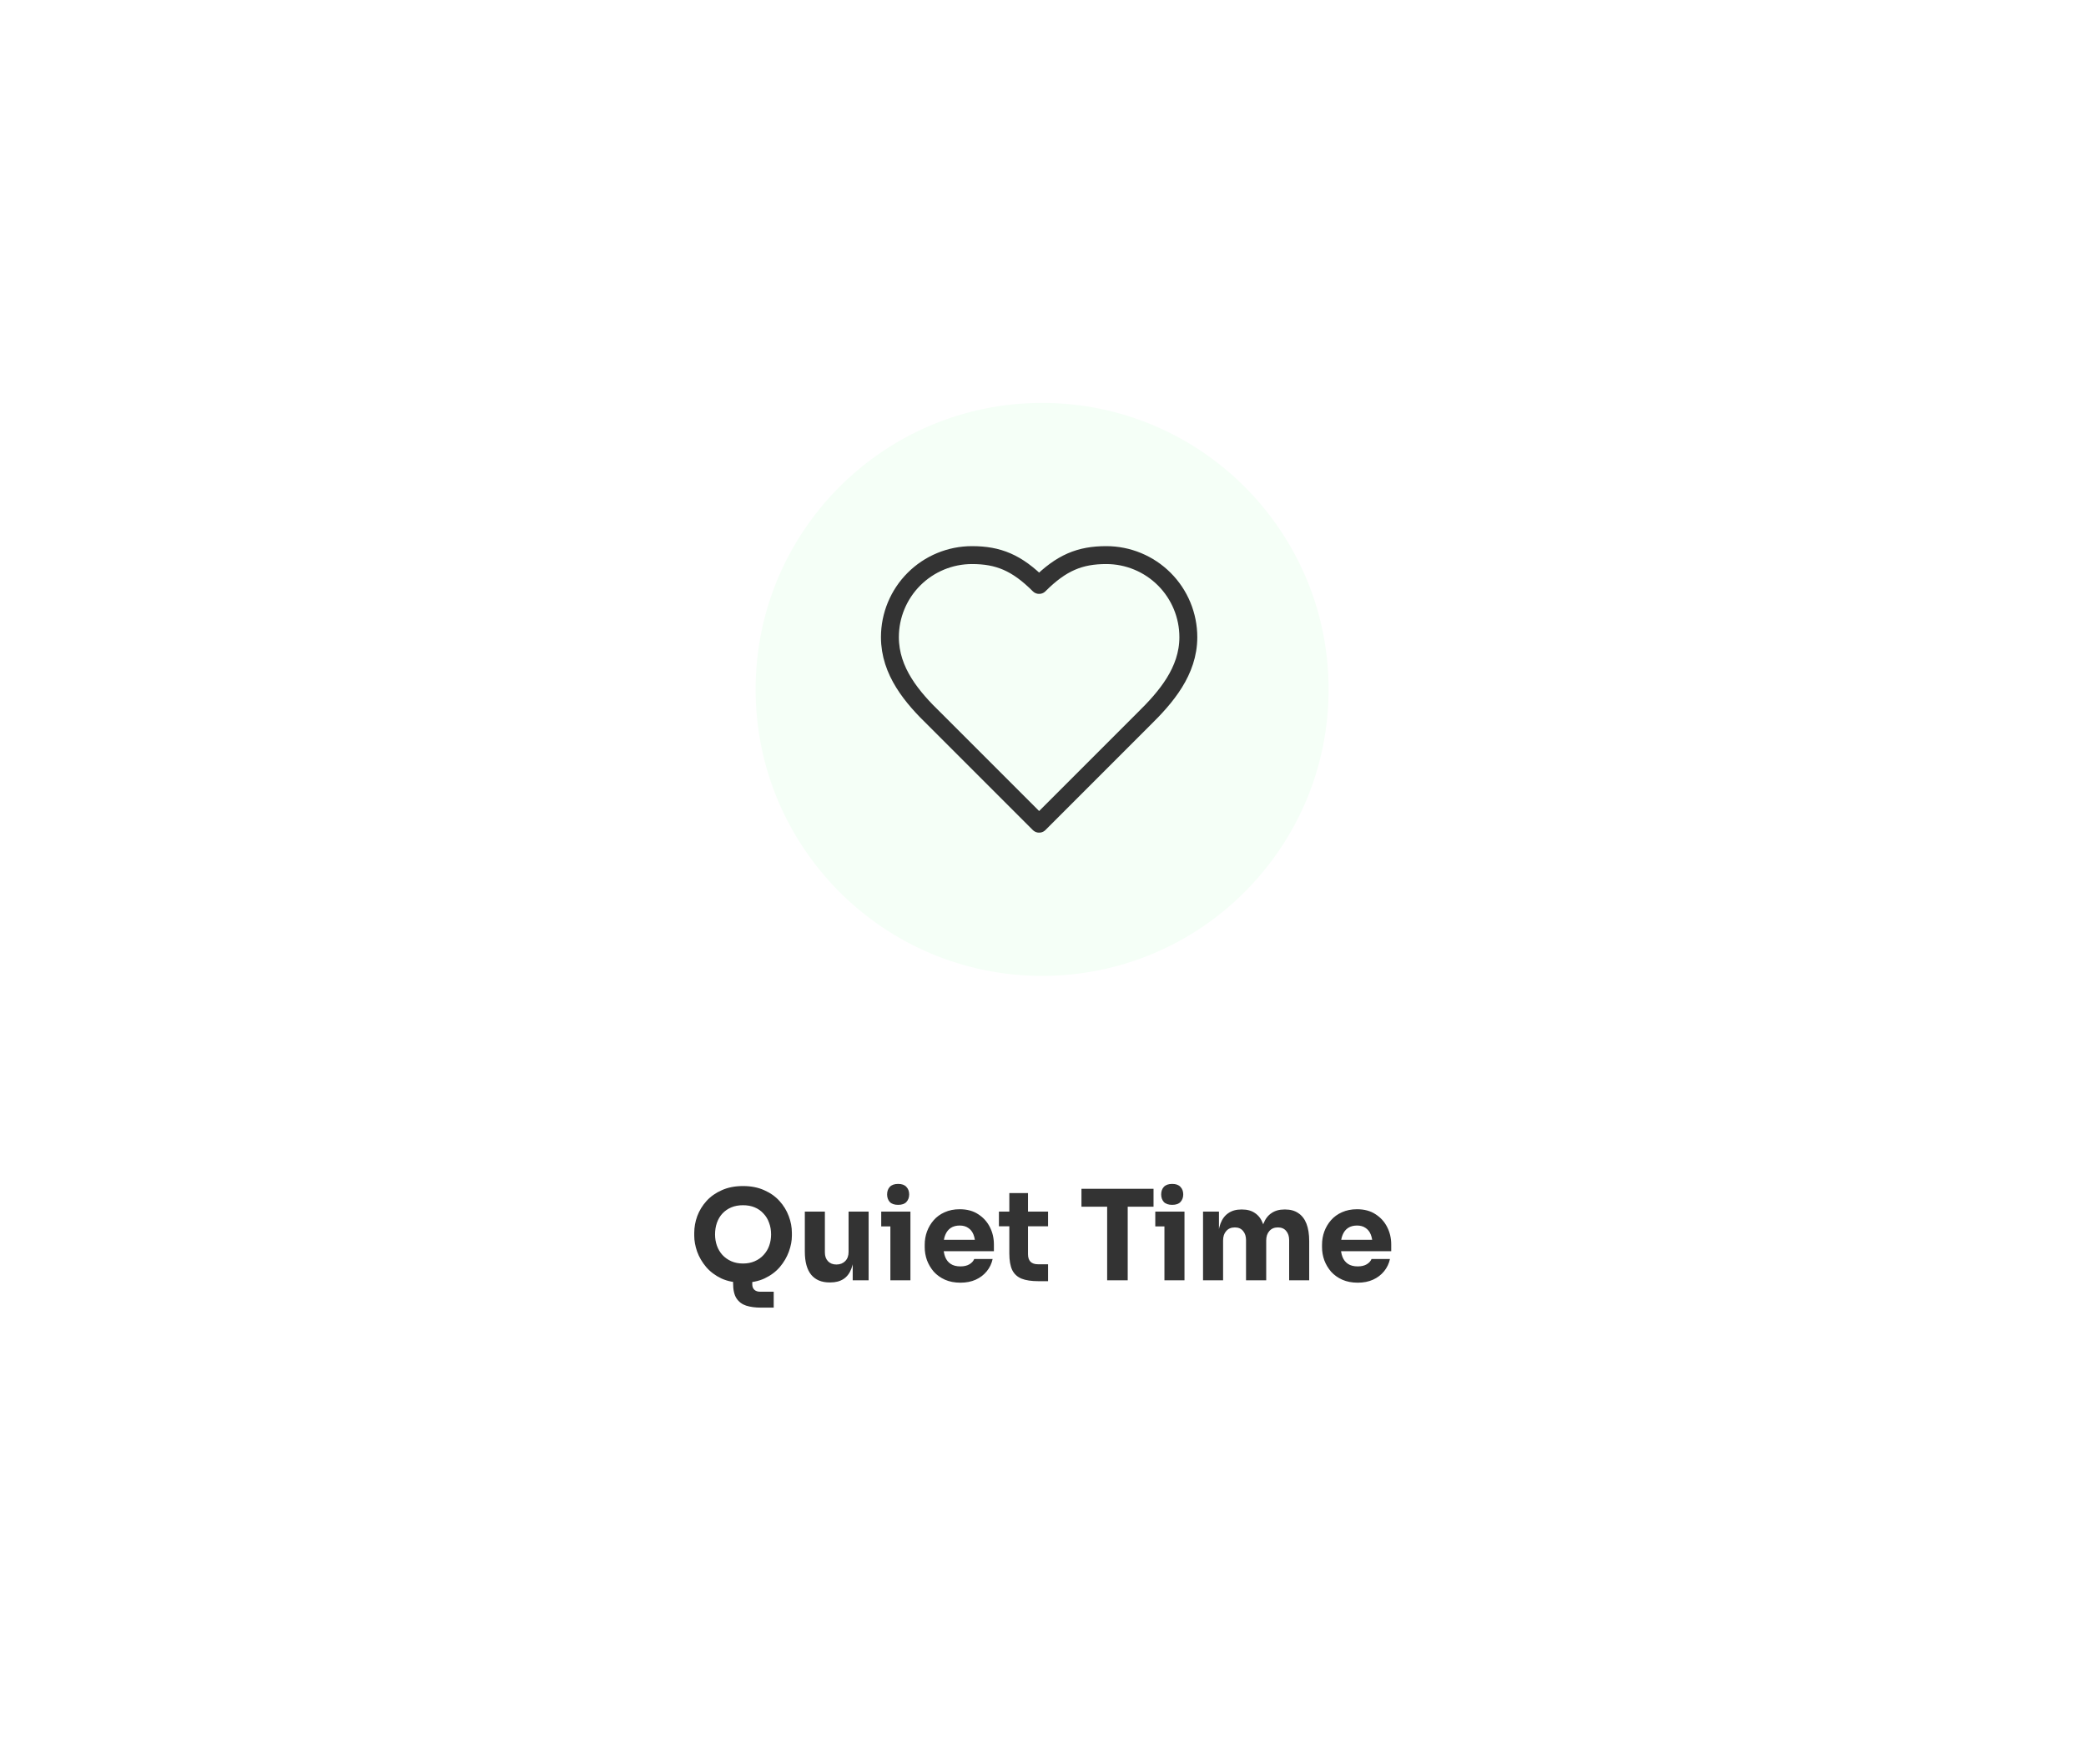 <svg width="233" height="197" viewBox="0 0 233 197" fill="none" xmlns="http://www.w3.org/2000/svg">
<g filter="url(#filter0_d_465_283)">
<path d="M2 8C2 3.582 5.582 0 10 0H222.8C227.218 0 230.8 3.582 230.8 8V185C230.8 189.418 227.218 193 222.8 193H10C5.582 193 2 189.418 2 185V8Z" fill="white"/>
<path d="M84.4 75C84.4 57.327 98.727 43 116.4 43C134.074 43 148.4 57.327 148.4 75C148.4 92.673 134.074 107 116.4 107C98.727 107 84.4 92.673 84.4 75Z" fill="#F5FFF7"/>
<path d="M127.734 78.333C130.217 75.9 132.734 72.983 132.734 69.167C132.734 66.736 131.768 64.404 130.049 62.685C128.33 60.966 125.998 60 123.567 60C120.634 60 118.567 60.833 116.067 63.333C113.567 60.833 111.5 60 108.567 60C106.136 60 103.804 60.966 102.085 62.685C100.366 64.404 99.4 66.736 99.4 69.167C99.4 73 101.9 75.917 104.4 78.333L116.067 90L127.734 78.333Z" stroke="#333333" stroke-width="2" stroke-linecap="round" stroke-linejoin="round"/>
<path d="M84.993 144.052C84.359 144.052 83.808 143.977 83.341 143.828C82.884 143.679 82.525 143.408 82.263 143.016C82.011 142.624 81.885 142.064 81.885 141.336V139.768H84.027V141.434C84.027 141.705 84.102 141.91 84.251 142.05C84.41 142.199 84.625 142.274 84.895 142.274H86.421V144.052H84.993ZM82.991 141.266C82.067 141.266 81.26 141.107 80.569 140.79C79.888 140.463 79.323 140.039 78.875 139.516C78.427 138.984 78.091 138.41 77.867 137.794C77.653 137.178 77.545 136.585 77.545 136.016V135.708C77.545 135.073 77.657 134.448 77.881 133.832C78.115 133.207 78.46 132.642 78.917 132.138C79.375 131.634 79.944 131.233 80.625 130.934C81.307 130.626 82.095 130.472 82.991 130.472C83.887 130.472 84.676 130.626 85.357 130.934C86.039 131.233 86.608 131.634 87.065 132.138C87.523 132.642 87.868 133.207 88.101 133.832C88.335 134.448 88.451 135.073 88.451 135.708V136.016C88.451 136.585 88.339 137.178 88.115 137.794C87.891 138.41 87.555 138.984 87.107 139.516C86.659 140.039 86.09 140.463 85.399 140.79C84.718 141.107 83.915 141.266 82.991 141.266ZM82.991 139.124C83.477 139.124 83.911 139.04 84.293 138.872C84.685 138.704 85.017 138.471 85.287 138.172C85.567 137.873 85.777 137.528 85.917 137.136C86.057 136.744 86.127 136.324 86.127 135.876C86.127 135.4 86.053 134.966 85.903 134.574C85.763 134.173 85.553 133.827 85.273 133.538C85.003 133.239 84.676 133.011 84.293 132.852C83.911 132.693 83.477 132.614 82.991 132.614C82.506 132.614 82.072 132.693 81.689 132.852C81.307 133.011 80.975 133.239 80.695 133.538C80.425 133.827 80.219 134.173 80.079 134.574C79.939 134.966 79.869 135.4 79.869 135.876C79.869 136.324 79.939 136.744 80.079 137.136C80.219 137.528 80.425 137.873 80.695 138.172C80.975 138.471 81.307 138.704 81.689 138.872C82.072 139.04 82.506 139.124 82.991 139.124ZM92.655 141.238C91.768 141.238 91.087 140.953 90.611 140.384C90.135 139.805 89.897 138.937 89.897 137.78V133.328H92.137V137.892C92.137 138.303 92.254 138.629 92.487 138.872C92.72 139.115 93.033 139.236 93.425 139.236C93.826 139.236 94.153 139.11 94.405 138.858C94.657 138.606 94.783 138.265 94.783 137.836V133.328H97.023V141H95.245V137.766H95.399C95.399 138.541 95.296 139.189 95.091 139.712C94.895 140.225 94.601 140.608 94.209 140.86C93.817 141.112 93.332 141.238 92.753 141.238H92.655ZM99.452 141V133.328H101.692V141H99.452ZM98.43 134.98V133.328H101.692V134.98H98.43ZM100.32 132.572C99.9 132.572 99.588 132.465 99.382 132.25C99.186 132.026 99.088 131.746 99.088 131.41C99.088 131.065 99.186 130.785 99.382 130.57C99.588 130.346 99.9 130.234 100.32 130.234C100.74 130.234 101.048 130.346 101.244 130.57C101.45 130.785 101.552 131.065 101.552 131.41C101.552 131.746 101.45 132.026 101.244 132.25C101.048 132.465 100.74 132.572 100.32 132.572ZM107.278 141.266C106.625 141.266 106.046 141.154 105.542 140.93C105.048 140.706 104.632 140.407 104.296 140.034C103.97 139.651 103.718 139.227 103.54 138.76C103.372 138.284 103.288 137.799 103.288 137.304V137.024C103.288 136.511 103.372 136.021 103.54 135.554C103.718 135.078 103.97 134.653 104.296 134.28C104.623 133.907 105.029 133.613 105.514 133.398C106.009 133.174 106.569 133.062 107.194 133.062C108.016 133.062 108.706 133.249 109.266 133.622C109.836 133.986 110.27 134.467 110.568 135.064C110.867 135.652 111.016 136.296 111.016 136.996V137.752H104.226V136.478H109.658L108.93 137.066C108.93 136.609 108.865 136.217 108.734 135.89C108.604 135.563 108.408 135.316 108.146 135.148C107.894 134.971 107.577 134.882 107.194 134.882C106.802 134.882 106.471 134.971 106.2 135.148C105.93 135.325 105.724 135.587 105.584 135.932C105.444 136.268 105.374 136.683 105.374 137.178C105.374 137.635 105.44 138.037 105.57 138.382C105.701 138.718 105.906 138.979 106.186 139.166C106.466 139.353 106.83 139.446 107.278 139.446C107.689 139.446 108.025 139.367 108.286 139.208C108.548 139.049 108.725 138.853 108.818 138.62H110.876C110.764 139.133 110.545 139.591 110.218 139.992C109.892 140.393 109.481 140.706 108.986 140.93C108.492 141.154 107.922 141.266 107.278 141.266ZM115.987 141.098C115.212 141.098 114.587 141.005 114.111 140.818C113.635 140.622 113.285 140.3 113.061 139.852C112.846 139.395 112.739 138.779 112.739 138.004V131.256H114.825V138.088C114.825 138.452 114.918 138.732 115.105 138.928C115.301 139.115 115.576 139.208 115.931 139.208H117.065V141.098H115.987ZM111.577 134.966V133.328H117.065V134.966H111.577ZM123.666 141V132.502H125.962V141H123.666ZM120.796 132.782V130.78H128.846V132.782H120.796ZM130.064 141V133.328H132.304V141H130.064ZM129.042 134.98V133.328H132.304V134.98H129.042ZM130.932 132.572C130.512 132.572 130.199 132.465 129.994 132.25C129.798 132.026 129.7 131.746 129.7 131.41C129.7 131.065 129.798 130.785 129.994 130.57C130.199 130.346 130.512 130.234 130.932 130.234C131.352 130.234 131.66 130.346 131.856 130.57C132.061 130.785 132.164 131.065 132.164 131.41C132.164 131.746 132.061 132.026 131.856 132.25C131.66 132.465 131.352 132.572 130.932 132.572ZM134.376 141V133.328H136.154V136.632H136.028C136.028 135.848 136.126 135.195 136.322 134.672C136.518 134.149 136.812 133.757 137.204 133.496C137.596 133.225 138.076 133.09 138.646 133.09H138.744C139.322 133.09 139.803 133.225 140.186 133.496C140.578 133.757 140.872 134.149 141.068 134.672C141.273 135.195 141.376 135.848 141.376 136.632H140.83C140.83 135.848 140.928 135.195 141.124 134.672C141.329 134.149 141.628 133.757 142.02 133.496C142.412 133.225 142.892 133.09 143.462 133.09H143.56C144.138 133.09 144.624 133.225 145.016 133.496C145.417 133.757 145.72 134.149 145.926 134.672C146.131 135.195 146.234 135.848 146.234 136.632V141H143.994V136.506C143.994 136.086 143.882 135.745 143.658 135.484C143.443 135.223 143.135 135.092 142.734 135.092C142.332 135.092 142.015 135.227 141.782 135.498C141.548 135.759 141.432 136.109 141.432 136.548V141H139.178V136.506C139.178 136.086 139.066 135.745 138.842 135.484C138.627 135.223 138.324 135.092 137.932 135.092C137.521 135.092 137.199 135.227 136.966 135.498C136.732 135.759 136.616 136.109 136.616 136.548V141H134.376ZM151.657 141.266C151.004 141.266 150.425 141.154 149.921 140.93C149.426 140.706 149.011 140.407 148.675 140.034C148.348 139.651 148.096 139.227 147.919 138.76C147.751 138.284 147.667 137.799 147.667 137.304V137.024C147.667 136.511 147.751 136.021 147.919 135.554C148.096 135.078 148.348 134.653 148.675 134.28C149.002 133.907 149.408 133.613 149.893 133.398C150.388 133.174 150.948 133.062 151.573 133.062C152.394 133.062 153.085 133.249 153.645 133.622C154.214 133.986 154.648 134.467 154.947 135.064C155.246 135.652 155.395 136.296 155.395 136.996V137.752H148.605V136.478H154.037L153.309 137.066C153.309 136.609 153.244 136.217 153.113 135.89C152.982 135.563 152.786 135.316 152.525 135.148C152.273 134.971 151.956 134.882 151.573 134.882C151.181 134.882 150.85 134.971 150.579 135.148C150.308 135.325 150.103 135.587 149.963 135.932C149.823 136.268 149.753 136.683 149.753 137.178C149.753 137.635 149.818 138.037 149.949 138.382C150.08 138.718 150.285 138.979 150.565 139.166C150.845 139.353 151.209 139.446 151.657 139.446C152.068 139.446 152.404 139.367 152.665 139.208C152.926 139.049 153.104 138.853 153.197 138.62H155.255C155.143 139.133 154.924 139.591 154.597 139.992C154.27 140.393 153.86 140.706 153.365 140.93C152.87 141.154 152.301 141.266 151.657 141.266Z" fill="#333333"/>
</g>
<defs>
<filter id="filter0_d_465_283" x="0" y="0" width="232.8" height="197" filterUnits="userSpaceOnUse" color-interpolation-filters="sRGB">
<feFlood flood-opacity="0" result="BackgroundImageFix"/>
<feColorMatrix in="SourceAlpha" type="matrix" values="0 0 0 0 0 0 0 0 0 0 0 0 0 0 0 0 0 0 127 0" result="hardAlpha"/>
<feMorphology radius="2" operator="erode" in="SourceAlpha" result="effect1_dropShadow_465_283"/>
<feOffset dy="2"/>
<feGaussianBlur stdDeviation="2"/>
<feColorMatrix type="matrix" values="0 0 0 0 0 0 0 0 0 0 0 0 0 0 0 0 0 0 0.1 0"/>
<feBlend mode="normal" in2="BackgroundImageFix" result="effect1_dropShadow_465_283"/>
<feBlend mode="normal" in="SourceGraphic" in2="effect1_dropShadow_465_283" result="shape"/>
</filter>
</defs>
</svg>

